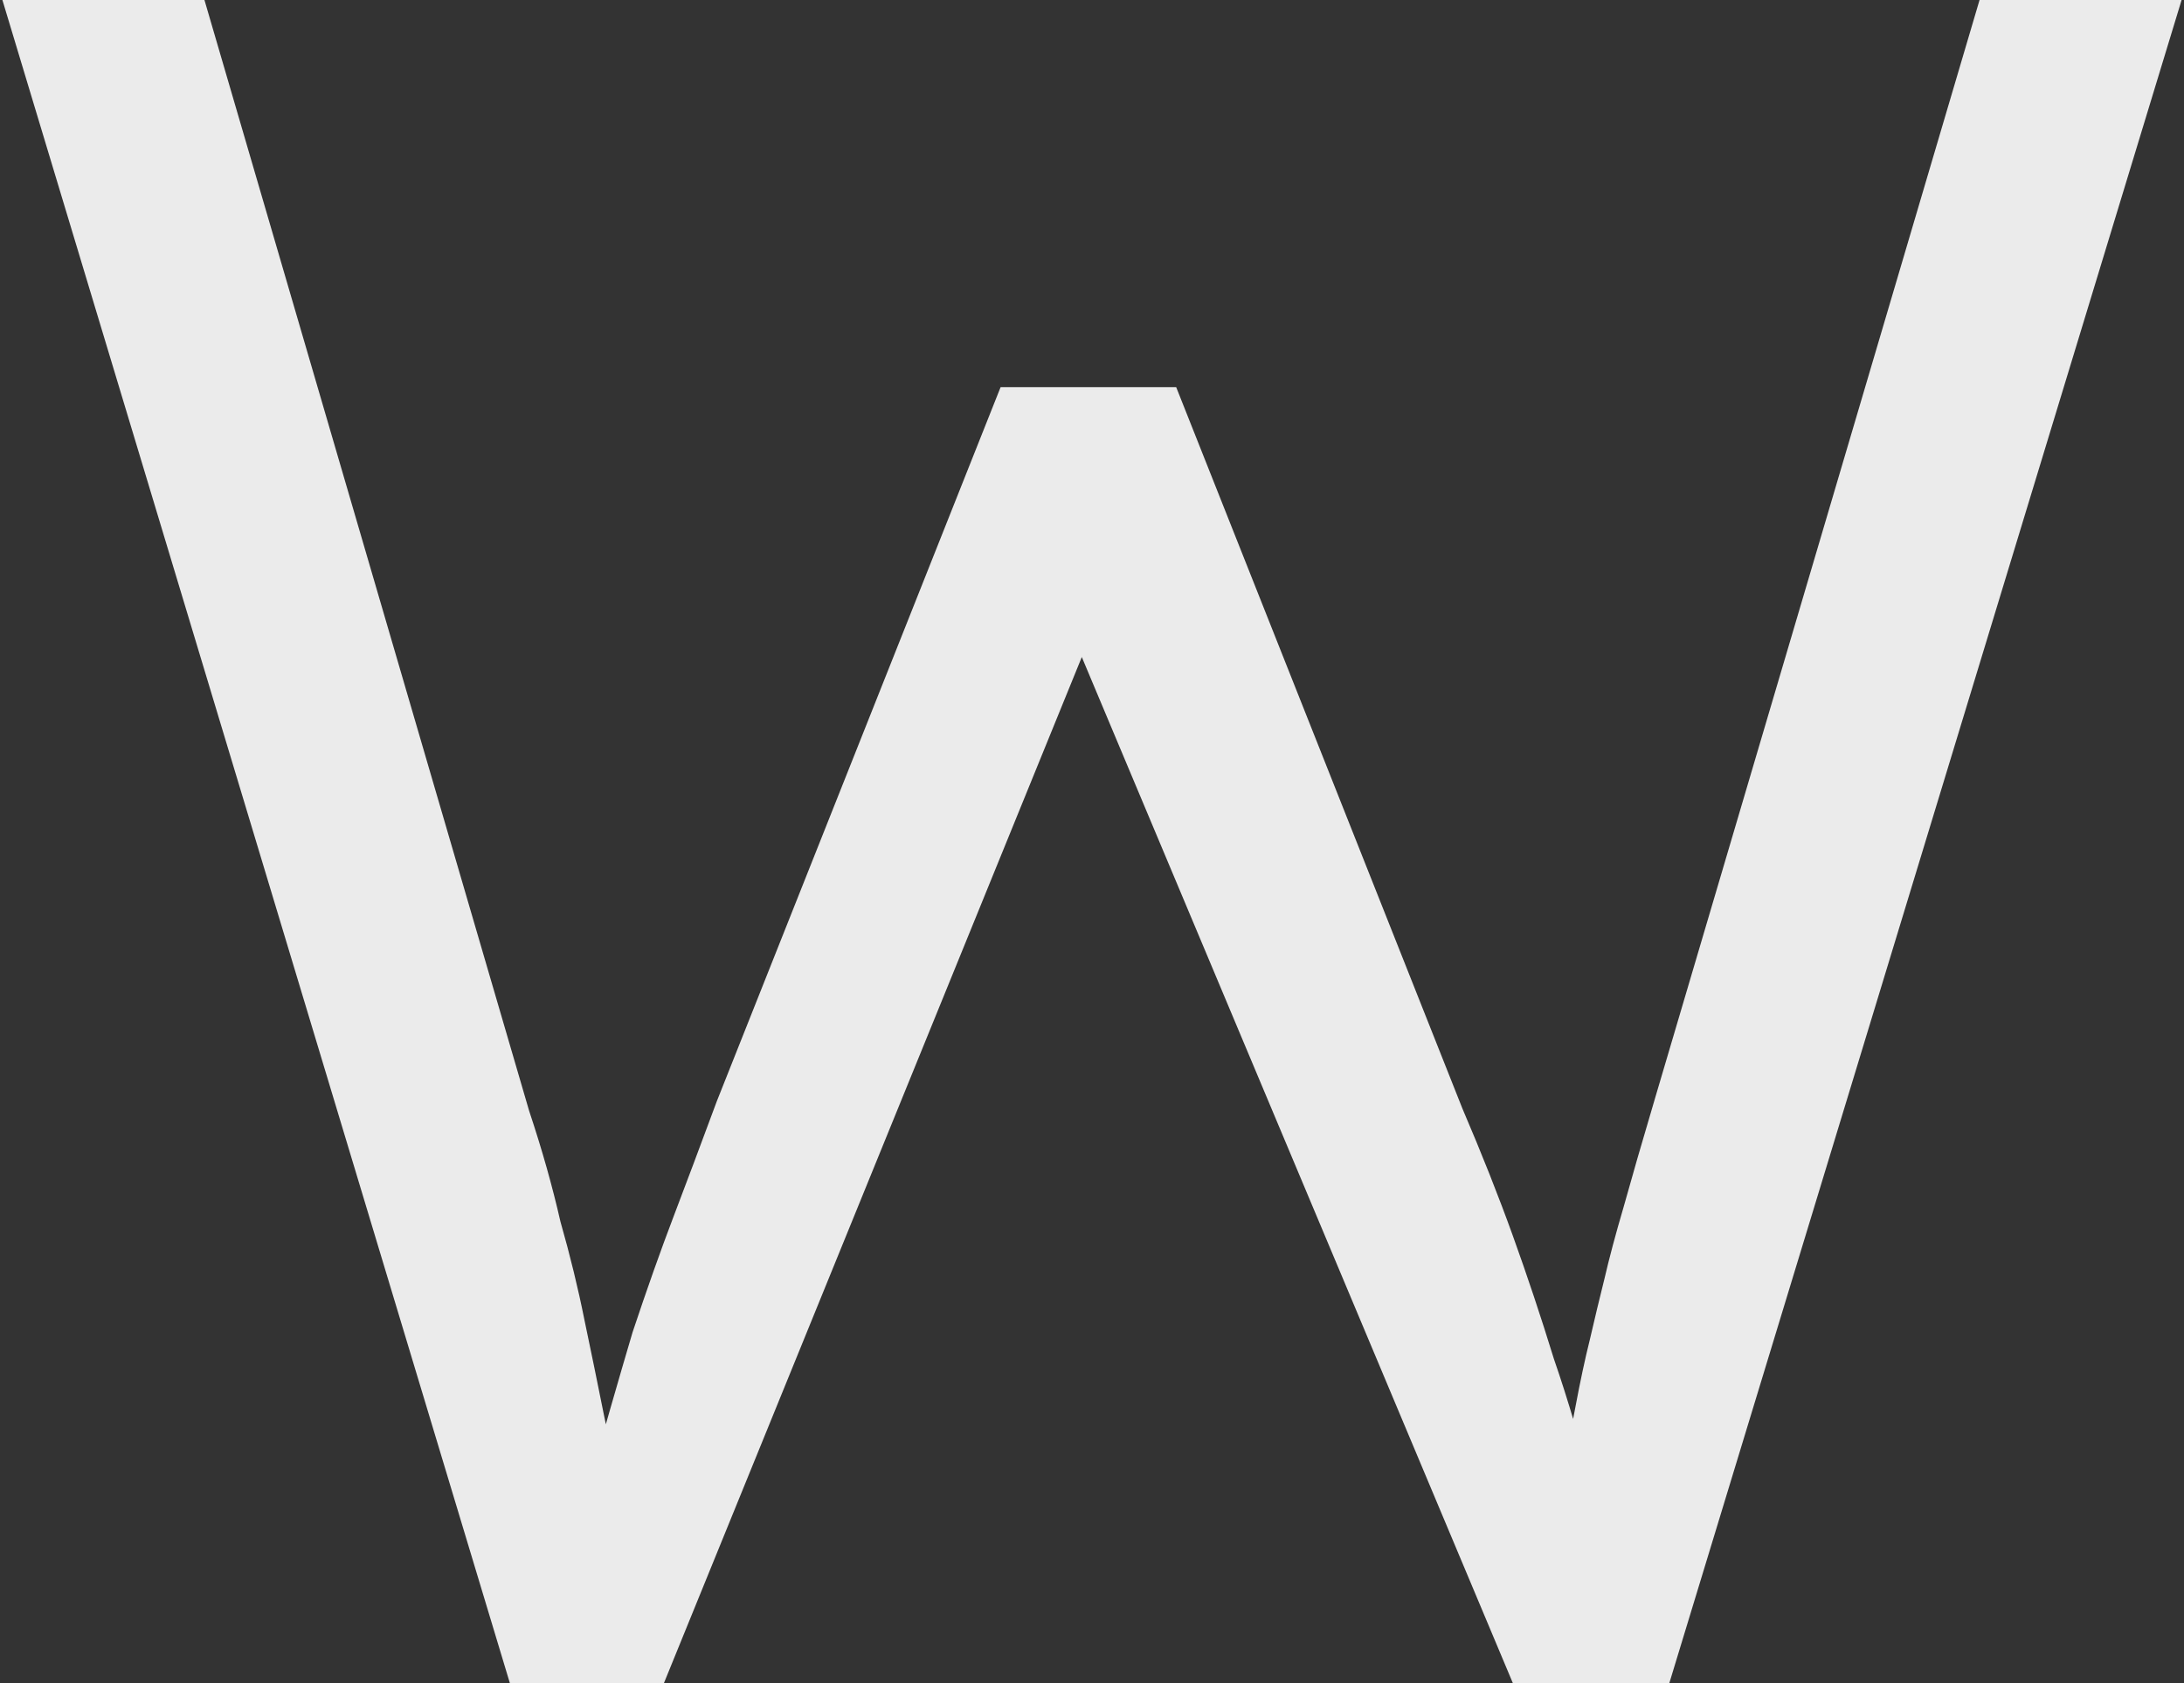 <svg width="454" height="350" viewBox="0 0 454 350" fill="none" xmlns="http://www.w3.org/2000/svg">
<rect x="0" y="0" width="454" height="350" fill="#333333" stroke="none"/>
<path d="M106 350L0.5 -2.38419e-05H42.5L110 231C112.667 239 114.833 246.667 116.5 254C118.5 261 120.167 267.833 121.5 274.5C122.833 280.833 124.167 287.333 125.5 294C126.833 300.333 128.167 307 129.5 314L121 313.5C125.333 298.167 128.833 286 131.5 277C134.5 268 137.333 260 140 253C142.667 246 145.667 238 149 229L208 80.5H244.5L304 230.5C308 239.833 311.5 248.667 314.5 257C317.5 265.333 320.333 273.833 323 282.5C326 291.167 328.833 300.833 331.5 311.5L323.5 313C325.167 304.667 326.5 297.833 327.5 292.5C328.5 287.167 329.5 282.5 330.5 278.5C331.5 274.167 332.5 270 333.5 266C334.5 261.667 335.833 256.667 337.5 251C339.167 245 341.333 237.5 344 228.5L411.5 -2.38419e-05H453.5L347 350H314.5L220 125L229 126.5L138 350H106Z" fill="#EBEBEB"/>
</svg>
